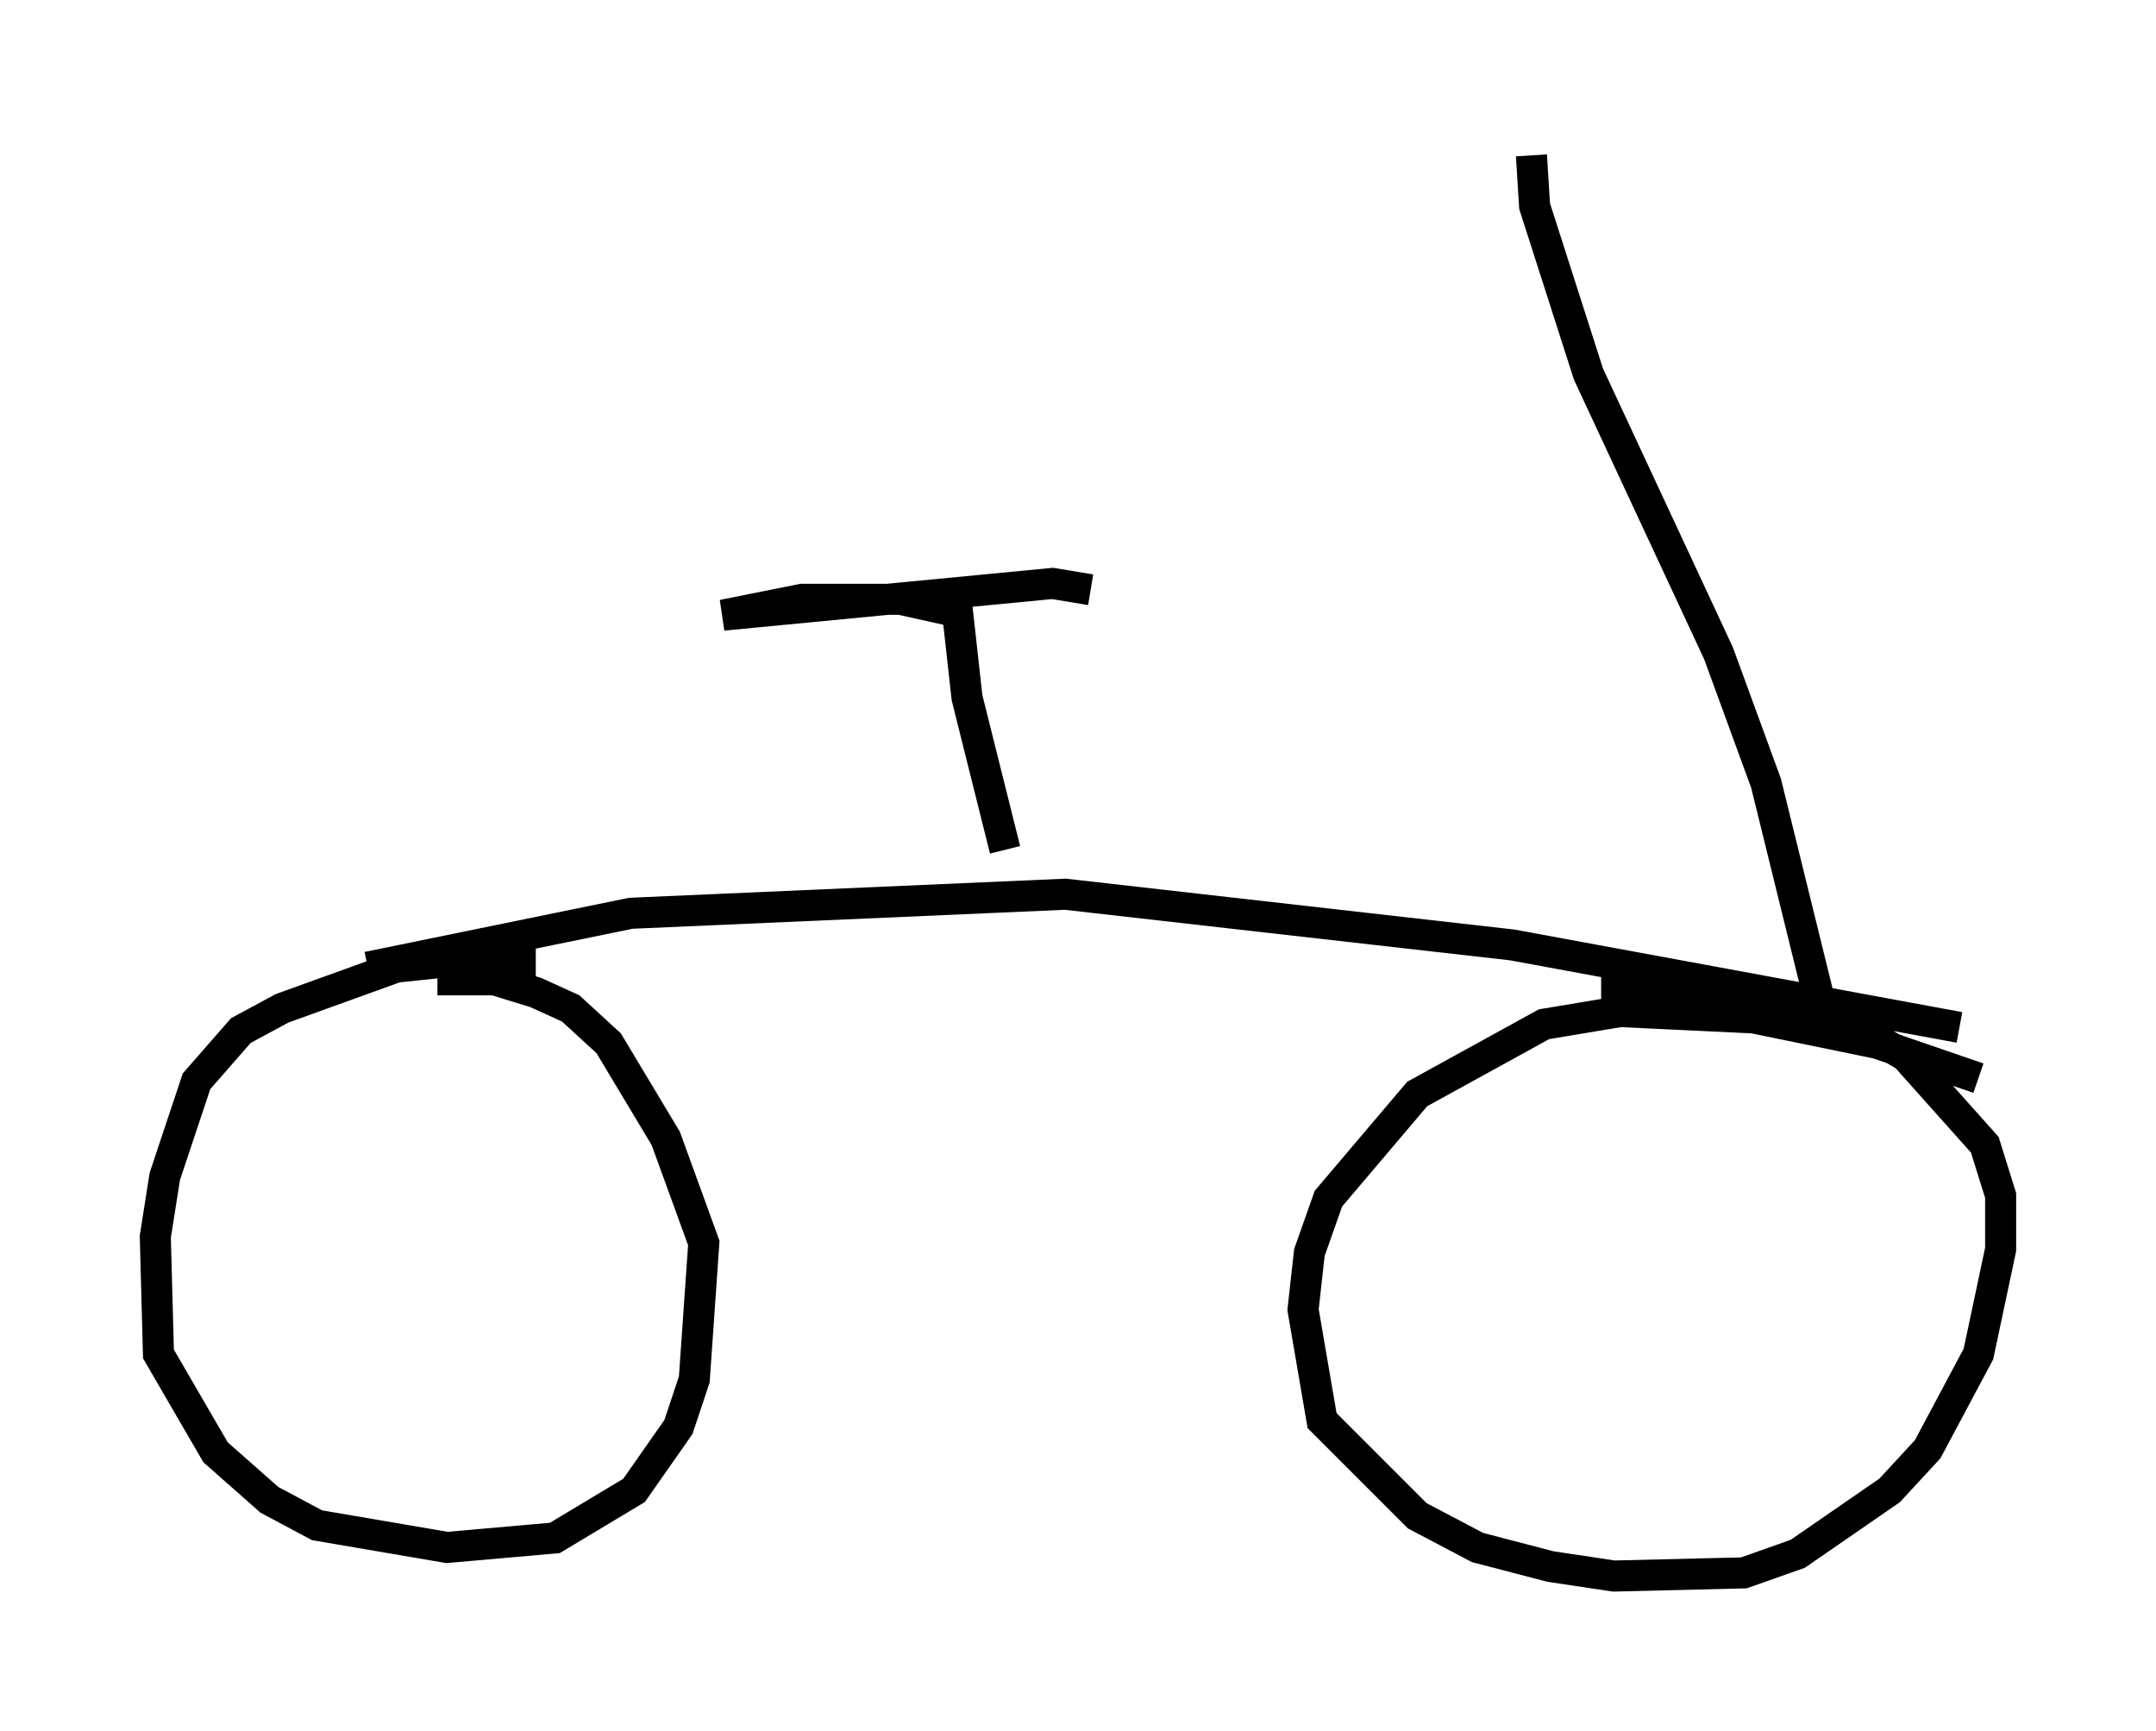 <?xml version="1.0" encoding="utf-8" ?>
<svg baseProfile="full" height="55.734" version="1.1" width="69.413" xmlns="http://www.w3.org/2000/svg" xmlns:ev="http://www.w3.org/2001/xml-events" xmlns:xlink="http://www.w3.org/1999/xlink"><defs /><rect fill="white" height="55.734" width="69.413" x="0" y="0" /><path d="M18.883, 31.644 m-1.633, -0.715 l-2.552, 0.0 -1.94, 0.204 l-3.675, 1.327 -1.327, 0.715 l-1.429, 1.633 -1.021, 3.063 l-0.306, 1.94 0.102, 3.777 l1.838, 3.165 1.735, 1.531 l1.531, 0.817 4.185, 0.715 l3.471, -0.306 2.552, -1.531 l1.429, -2.042 0.51, -1.531 l0.306, -4.39 -1.225, -3.369 l-1.838, -3.063 -1.225, -1.123 l-1.123, -0.51 -1.327, -0.408 l-1.838, 0.0 m49.613, 3.165 l-3.267, -1.123 -3.981, -0.817 l-4.288, -0.204 -2.45, 0.408 l-4.083, 2.246 -2.858, 3.369 l-0.613, 1.735 -0.204, 1.838 l0.613, 3.573 3.063, 3.063 l1.94, 1.021 2.348, 0.613 l2.042, 0.306 4.185, -0.102 l1.735, -0.613 2.96, -2.042 l1.225, -1.327 1.633, -3.063 l0.715, -3.369 0.0, -1.735 l-0.51, -1.633 -2.552, -2.858 l-1.94, -1.123 -2.246, -0.715 l-2.756, -0.408 -2.858, 0.0 m-39.711, -0.613 l8.473, -1.735 13.986, -0.613 l14.394, 1.633 14.394, 2.654 m-30.727, -5.717 l-1.225, -4.9 -0.306, -2.756 l-1.838, -0.408 -3.165, 0.0 l-2.552, 0.51 10.617, -1.021 l1.225, 0.204 m23.479, 13.271 l-1.735, -7.044 -1.531, -4.185 l-4.185, -8.983 -1.735, -5.41 l-0.102, -1.633 " fill="none" stroke="black" stroke-width="1" /></svg>